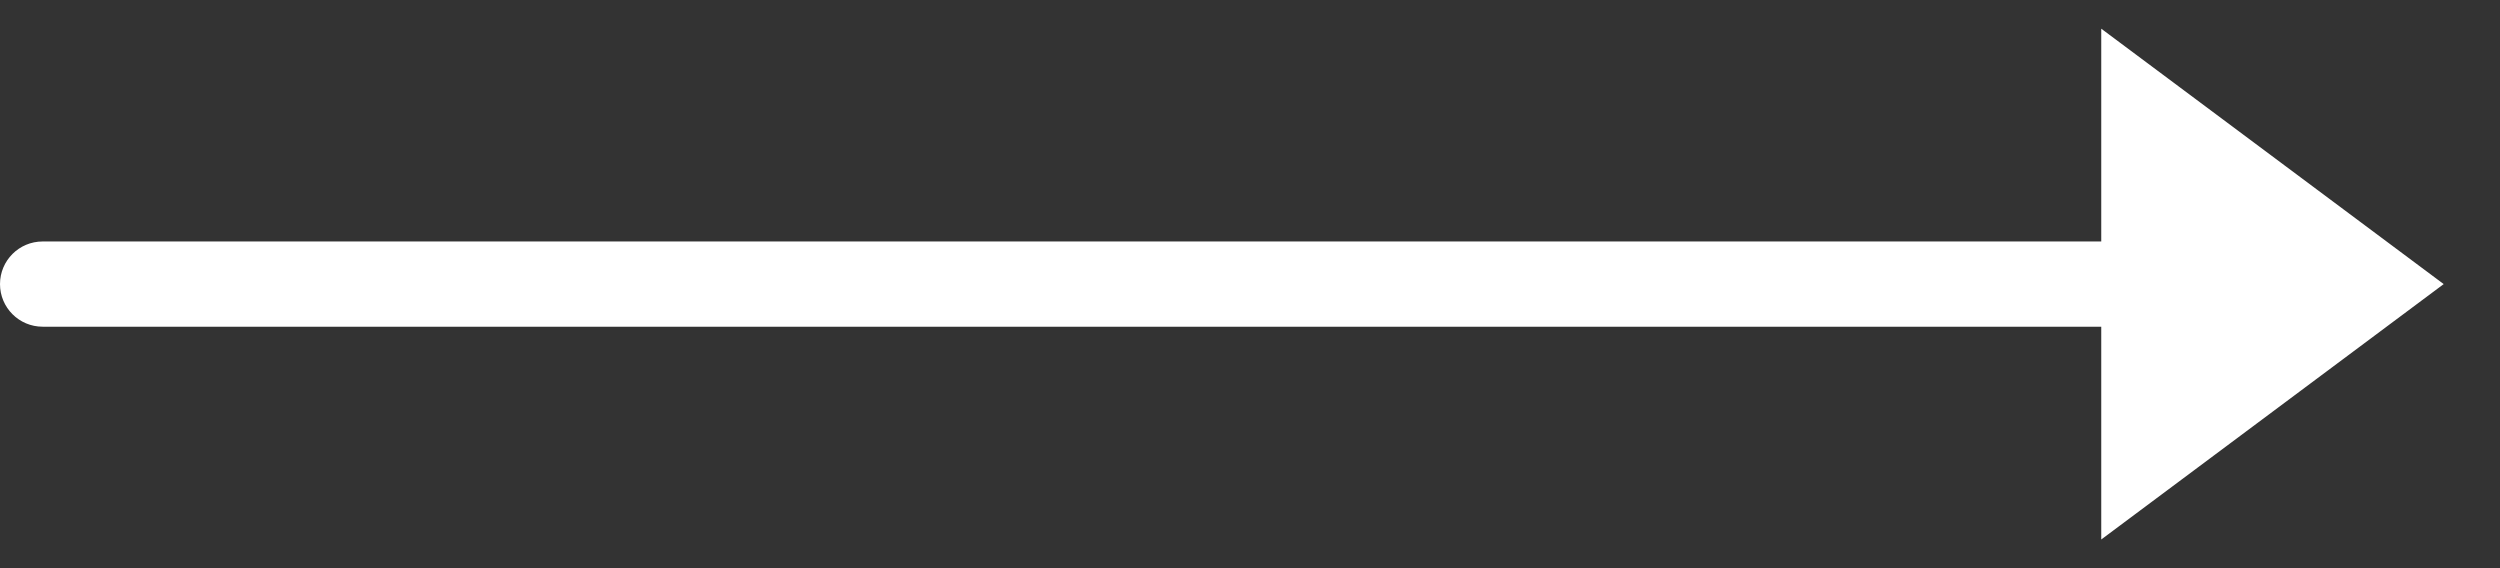 <svg width="44" height="10" viewBox="0 0 44 10" fill="none" xmlns="http://www.w3.org/2000/svg">
<rect x="0" y="0" width="44" height="10" fill="#333333" stroke="none"/>
<path d="M36.982 0.505L43.009 5L36.982 9.495V5.75H0.75C0.336 5.75 0 5.414 0 5C0 4.586 0.336 4.25 0.75 4.25H36.982V0.505Z" fill="white"/>
</svg>
